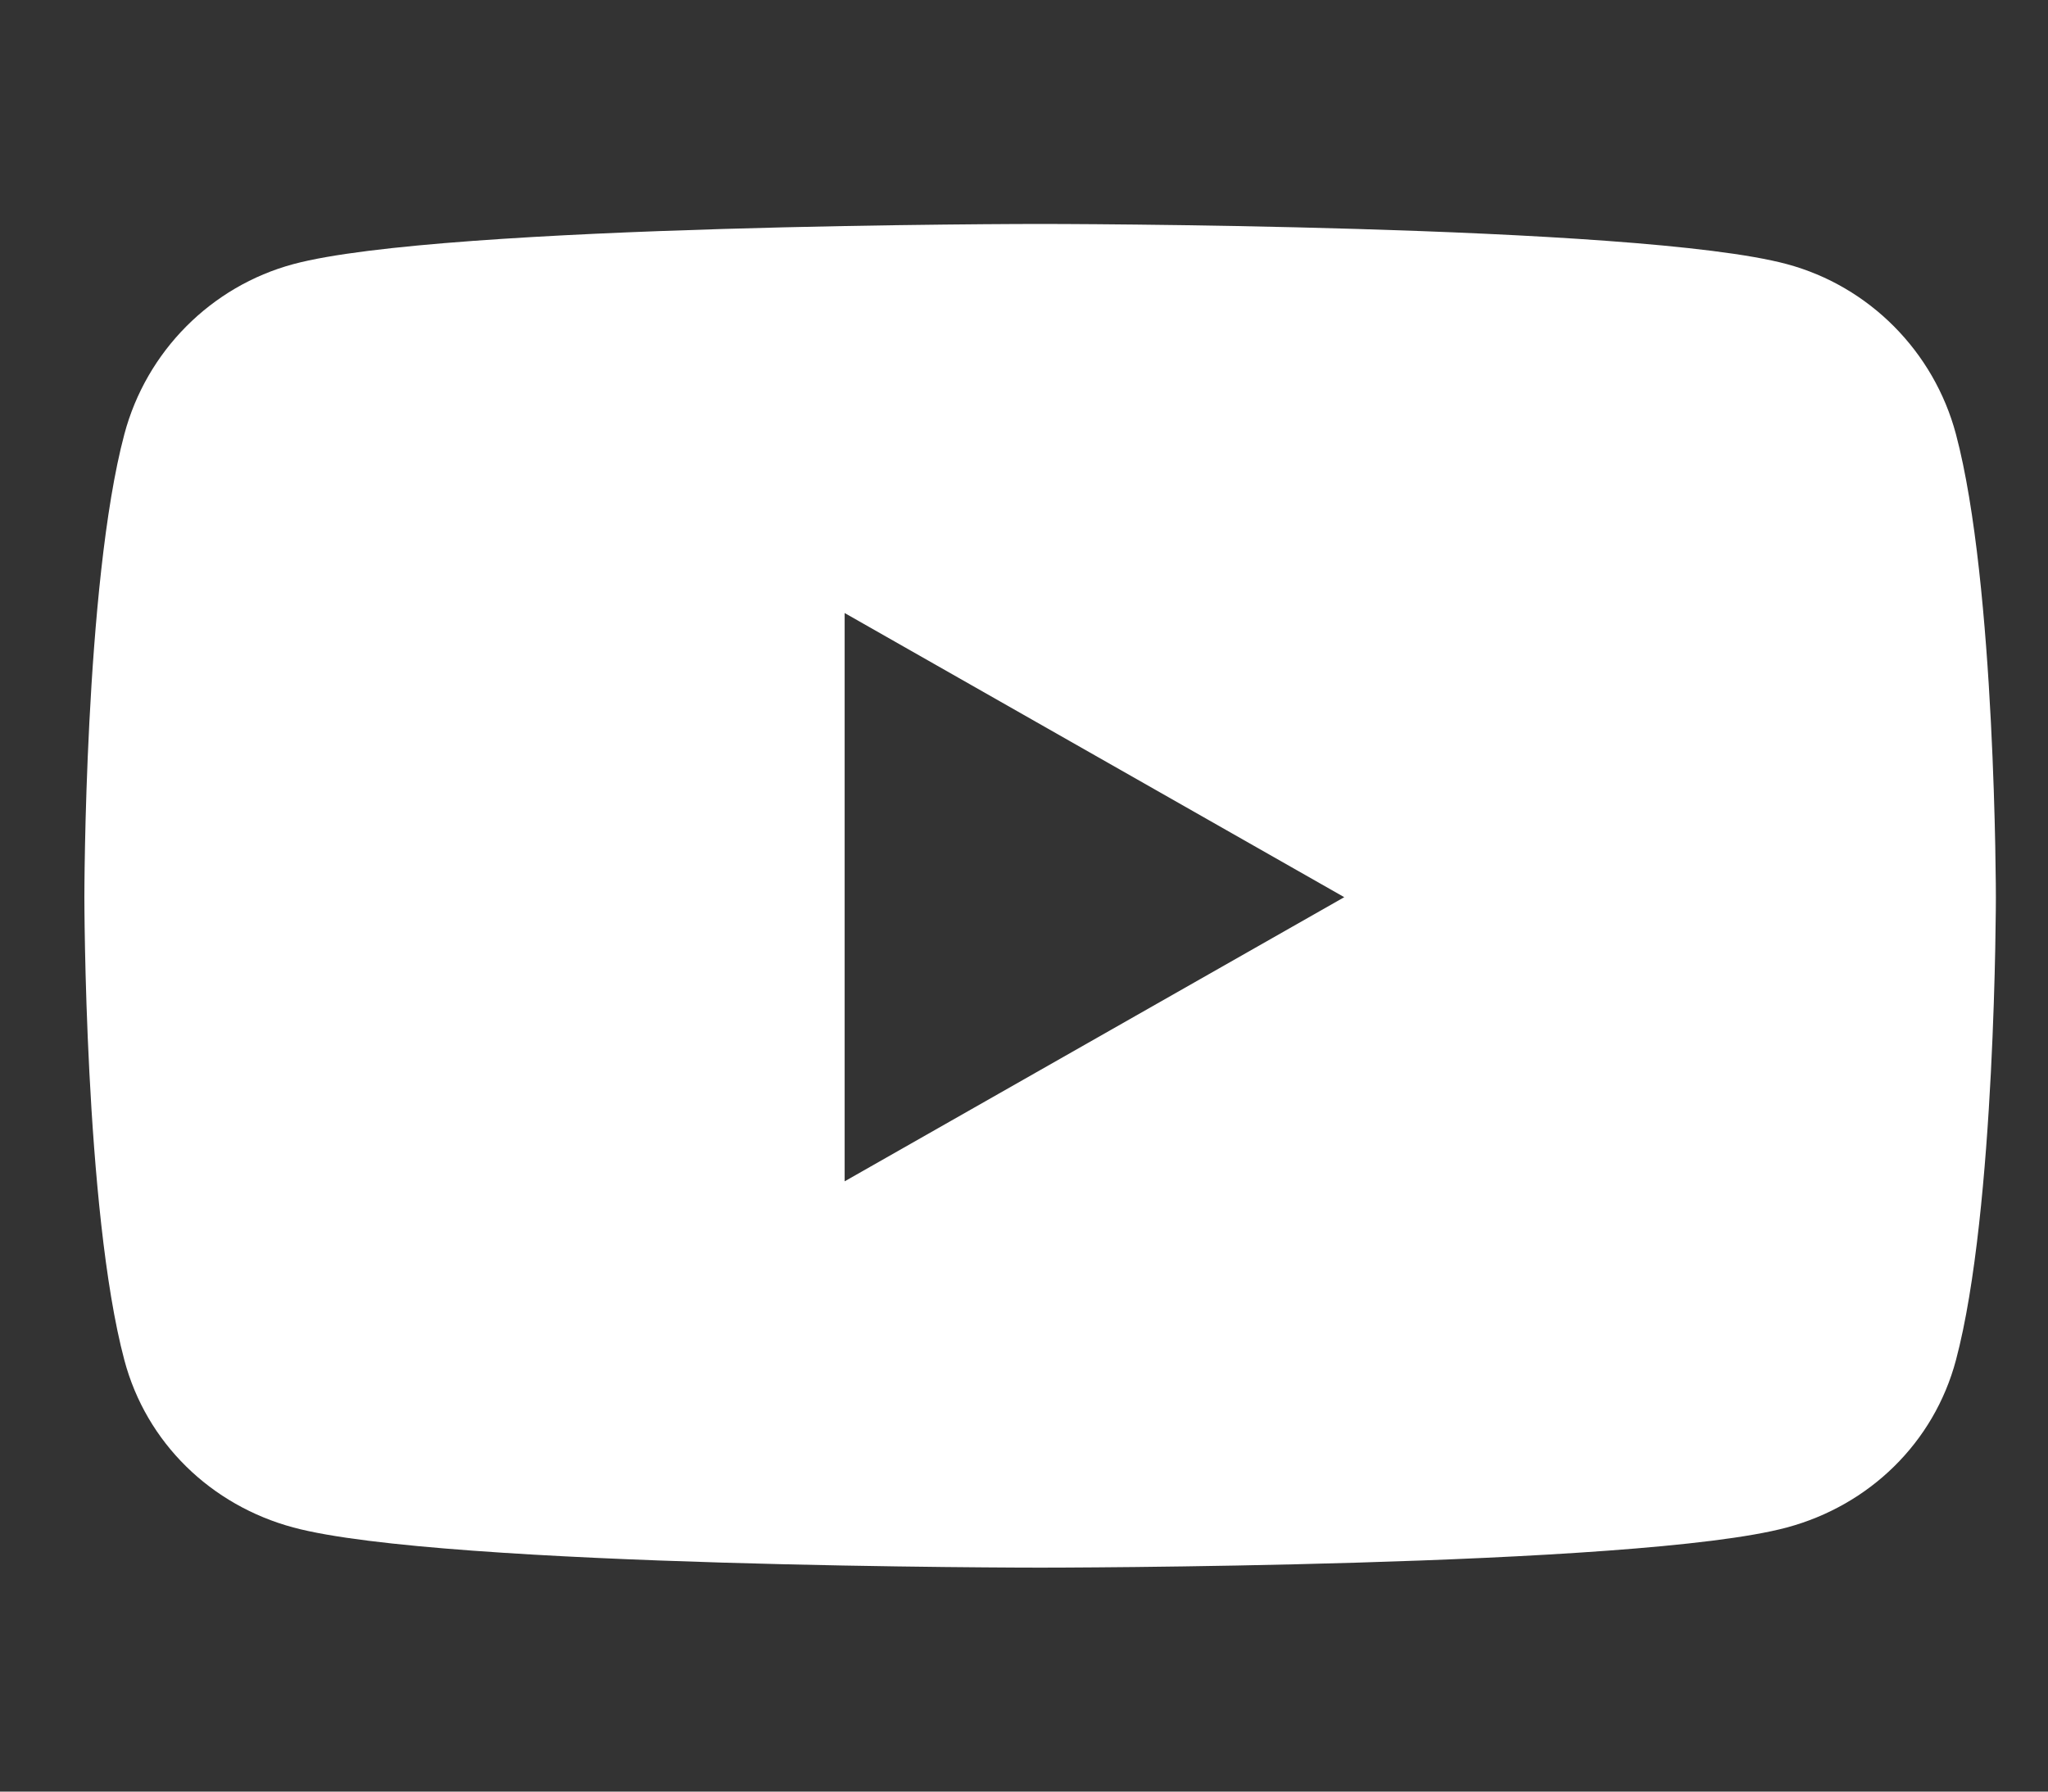 <svg width="40" height="35" viewBox="0 0 40 35" fill="none" xmlns="http://www.w3.org/2000/svg">
<rect x="0" y="0" width="40" height="35" fill="#333333" stroke="none"/>
<path d="M38.202 8.482C37.772 6.866 36.507 5.592 34.901 5.16C31.99 4.375 20.315 4.375 20.315 4.375C20.315 4.375 8.641 4.375 5.729 5.16C4.123 5.592 2.858 6.866 2.429 8.482C1.648 11.413 1.648 17.526 1.648 17.526C1.648 17.526 1.648 23.64 2.429 26.571C2.858 28.188 4.123 29.408 5.729 29.84C8.641 30.625 20.315 30.625 20.315 30.625C20.315 30.625 31.989 30.625 34.901 29.84C36.507 29.408 37.772 28.188 38.202 26.571C38.982 23.64 38.982 17.526 38.982 17.526C38.982 17.526 38.982 11.413 38.202 8.482ZM16.497 23.078V11.976L26.255 17.527L16.497 23.078Z" fill="white"/>
</svg>
